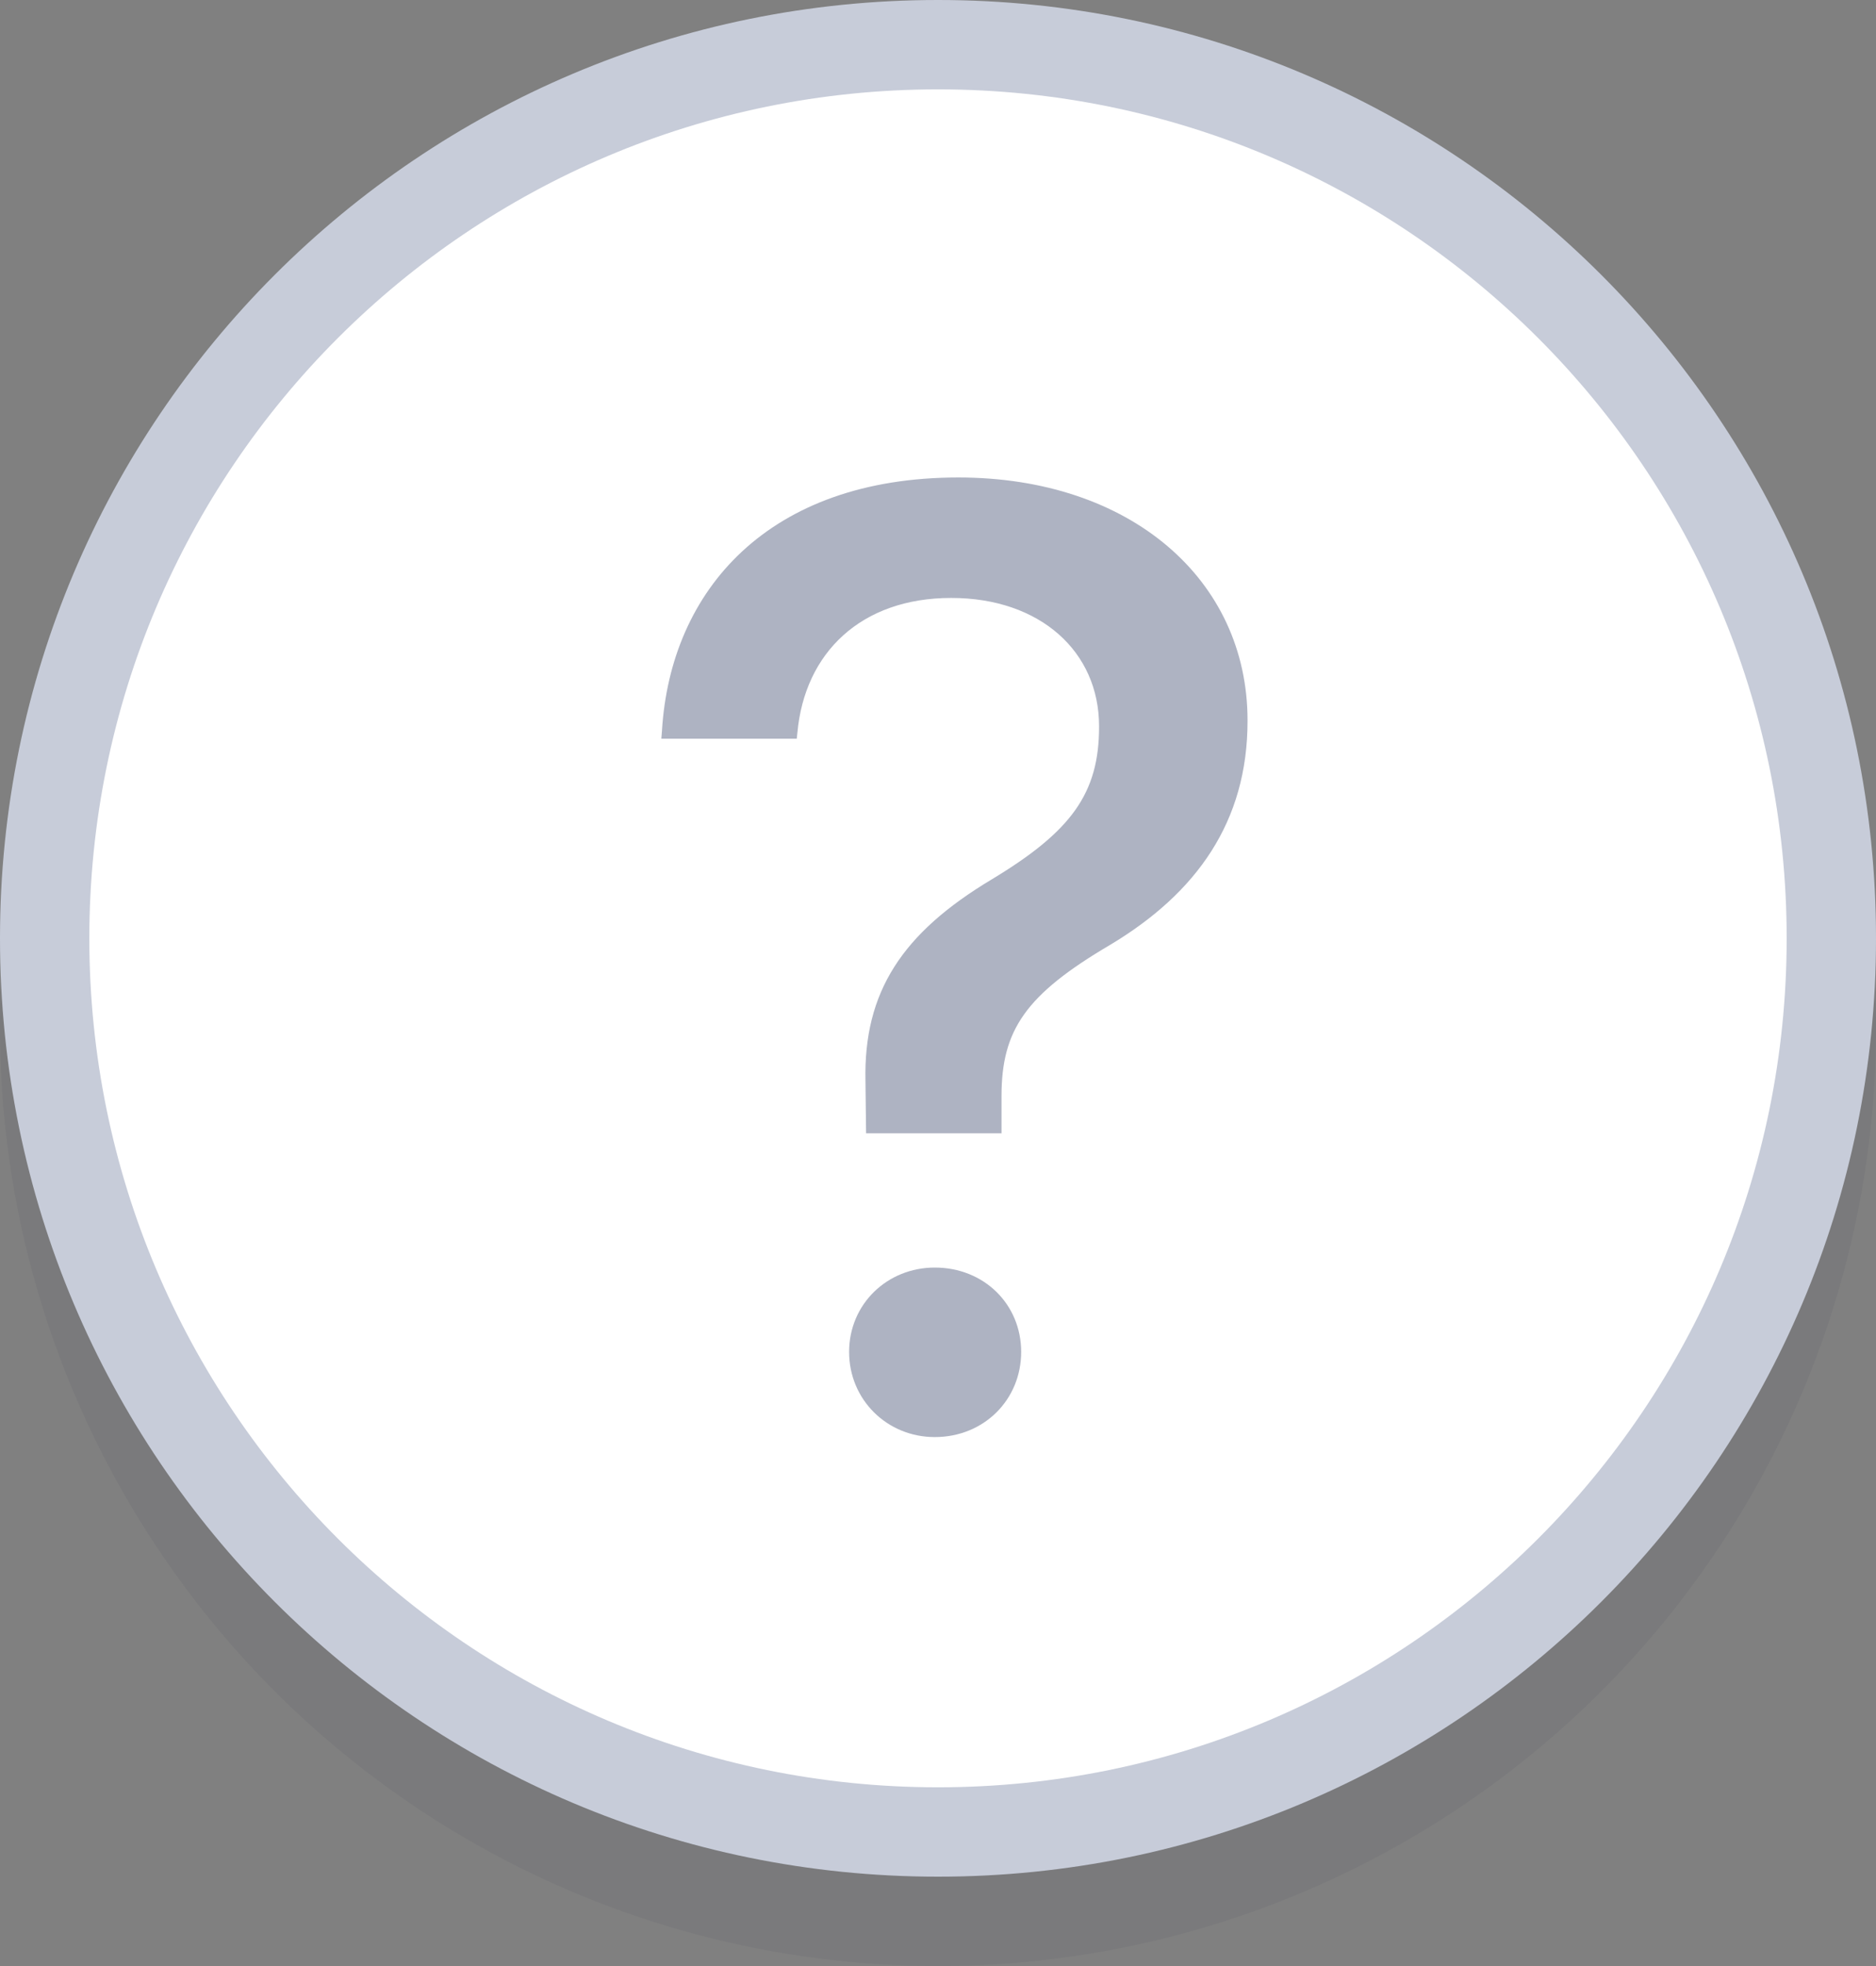 <svg width="21" height="22" viewBox="0 0 21 22" fill="none" xmlns="http://www.w3.org/2000/svg">
<rect x="0" y="0" width="21" height="22" fill="#808080" stroke="none"/>
<circle cx="10.5" cy="11.5" r="10.5" fill="#000A2E" fill-opacity="0.05"/>
<path fill-rule="evenodd" clip-rule="evenodd" d="M10.5 21C16.299 21 21 16.299 21 10.5C21 4.701 16.299 0 10.5 0C4.701 0 0 4.701 0 10.5C0 16.299 4.701 21 10.5 21Z" fill="#C7CCD9"/>
<path d="M20 10.5C20 15.747 15.747 20 10.5 20C5.253 20 1 15.747 1 10.5C1 5.253 5.253 1 10.5 1C15.747 1 20 5.253 20 10.5Z" fill="white"/>
<path d="M9.695 12.682H11.211V12.265C11.211 11.525 11.482 11.129 12.427 10.573C13.394 9.994 13.965 9.196 13.965 8.068V8.061C13.965 6.486 12.654 5.343 10.728 5.343C8.604 5.343 7.505 6.603 7.41 8.178L7.403 8.266H8.919L8.926 8.2C9.007 7.306 9.637 6.691 10.648 6.691C11.644 6.691 12.303 7.292 12.303 8.126V8.134C12.303 8.881 11.988 9.306 11.102 9.84C10.098 10.441 9.666 11.1 9.688 12.096L9.695 12.682ZM10.464 16.081C11.014 16.081 11.431 15.663 11.431 15.128C11.431 14.594 11.014 14.184 10.464 14.184C9.93 14.184 9.505 14.594 9.505 15.128C9.505 15.663 9.93 16.081 10.464 16.081Z" fill="#AEB3C2"/>
</svg>
